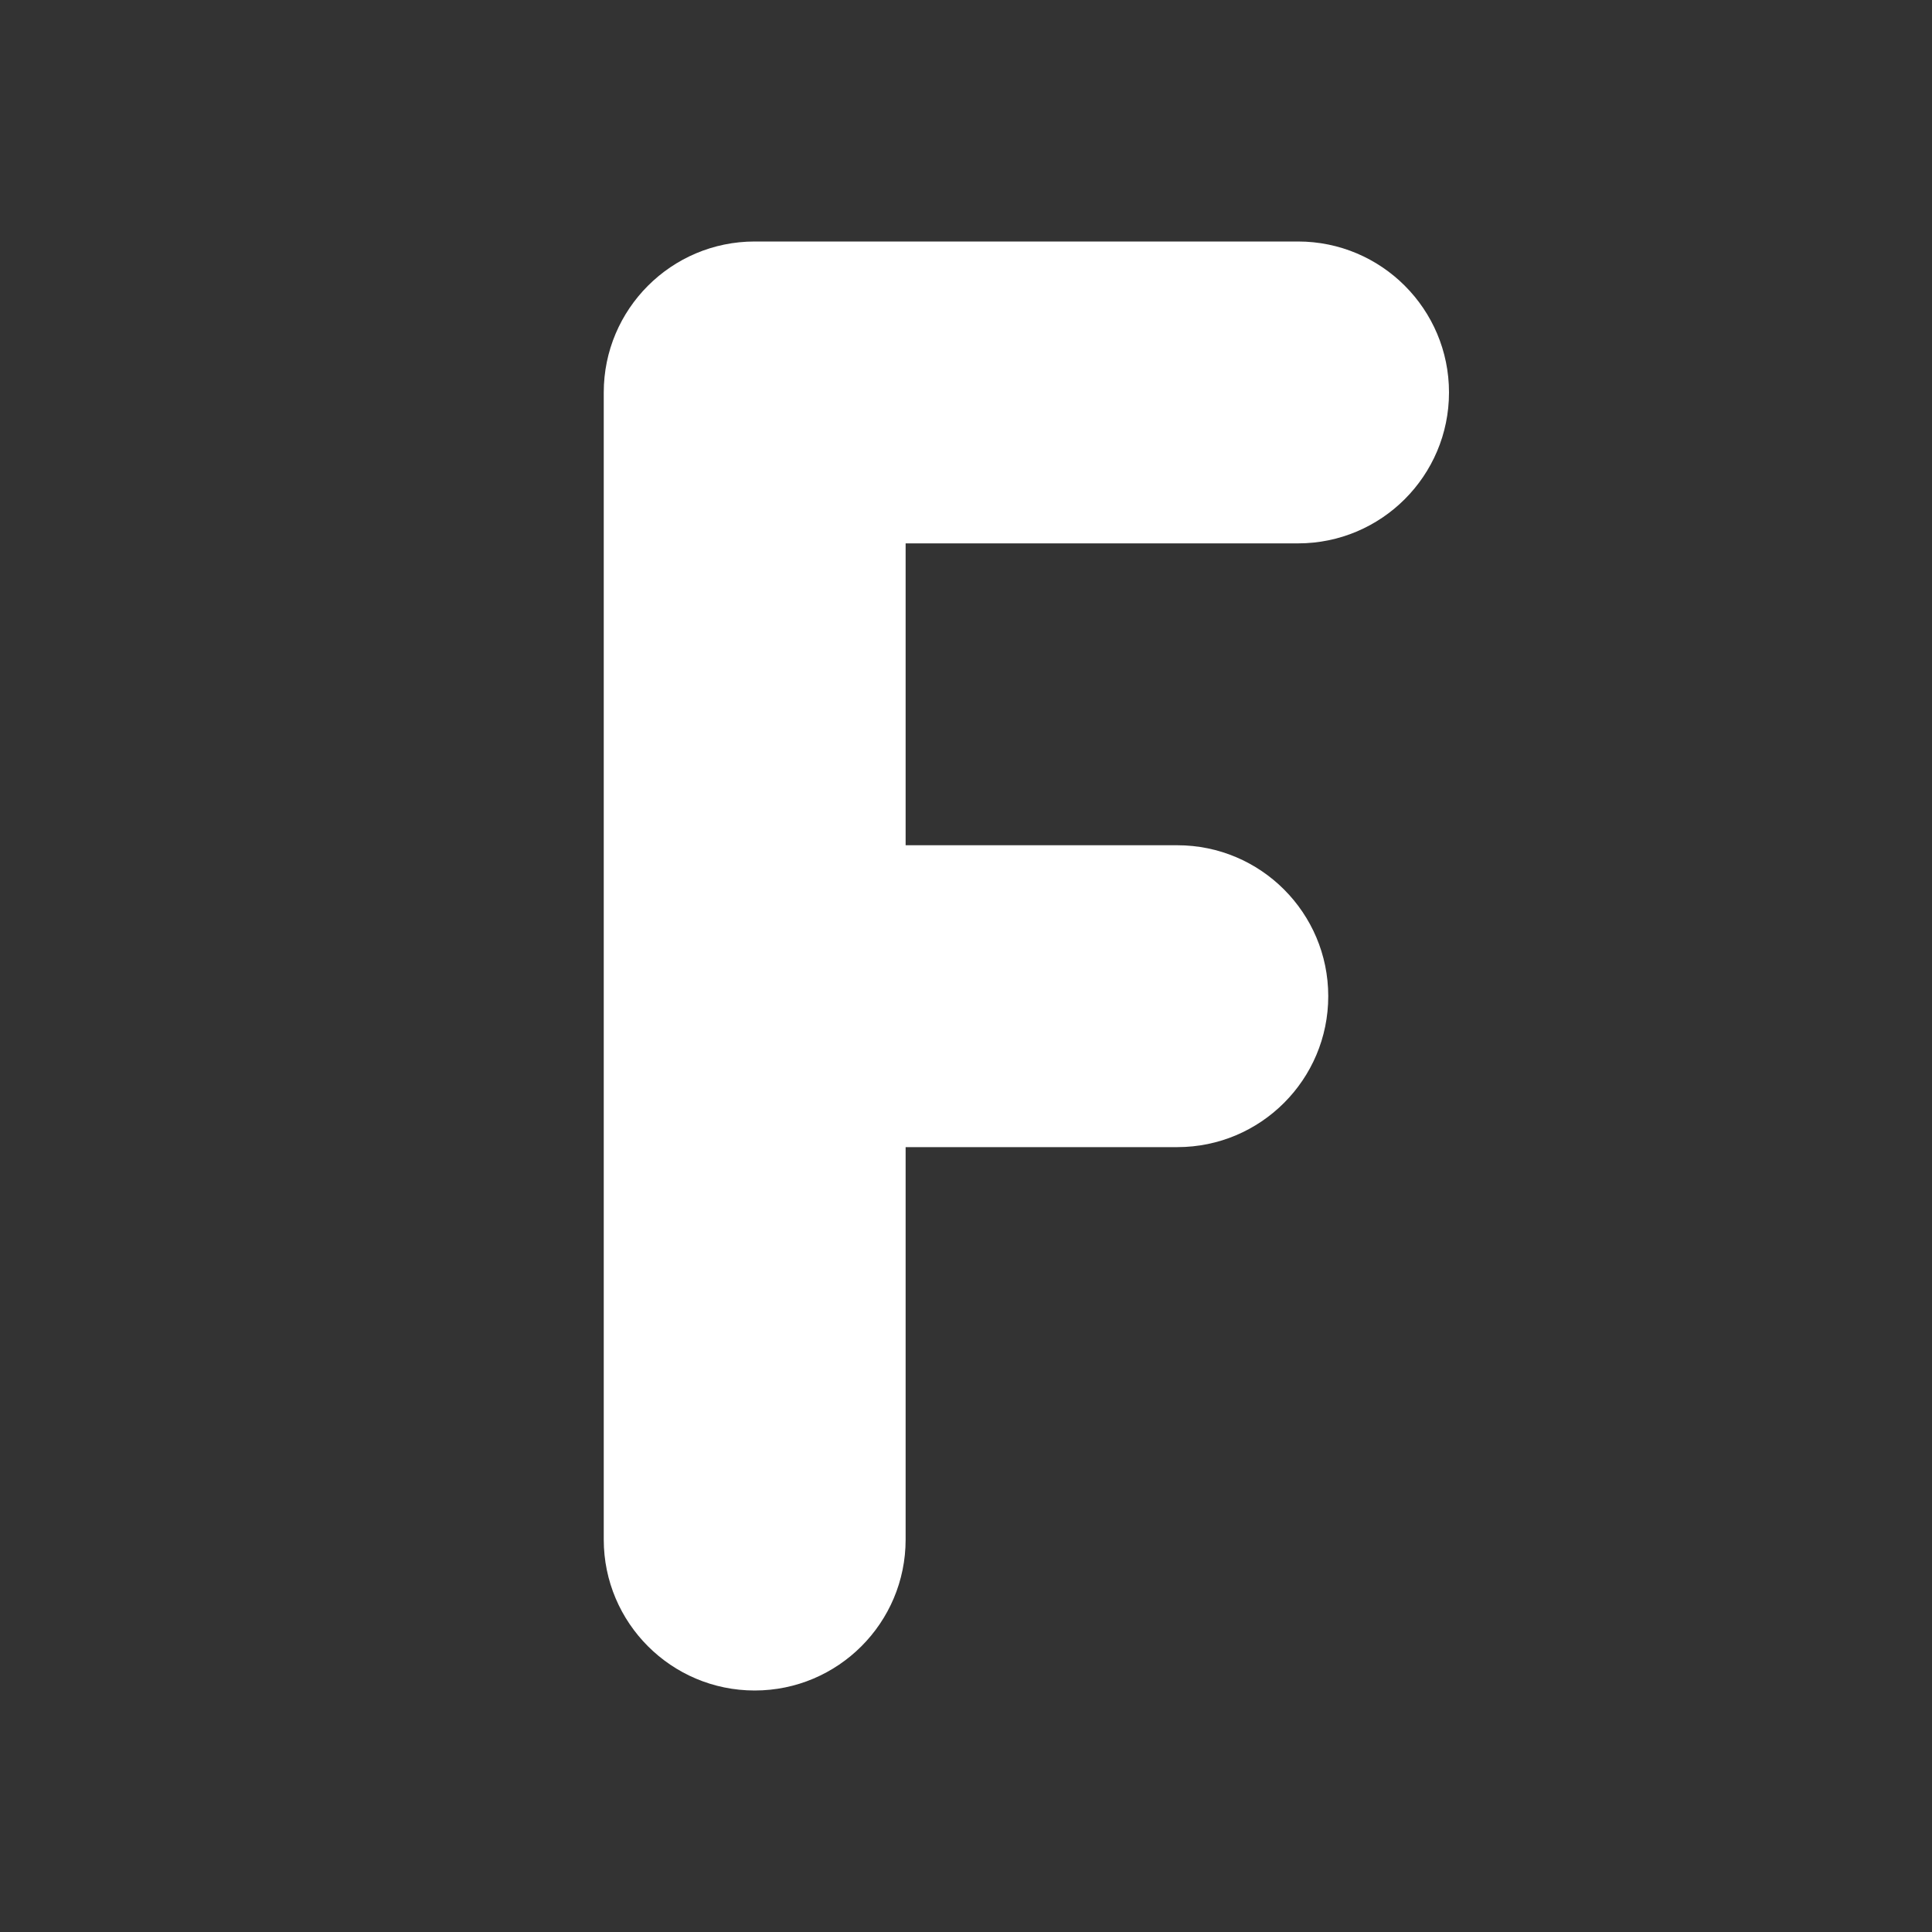 <svg width="16" height="16" viewBox="0 0 16 16" fill="none" xmlns="http://www.w3.org/2000/svg">
<rect x="0" y="0" width="16" height="16" fill="#333333" stroke="none"/>
<path d="M5 3.25C5 2.56 5.56 2 6.25 2H10.75C11.44 2 12 2.56 12 3.25C12 3.94 11.44 4.5 10.75 4.5H7.5V7H9.75C10.44 7 11 7.56 11 8.25C11 8.94 10.44 9.5 9.75 9.5H7.5V12.75C7.5 13.44 6.94 14 6.25 14C5.56 14 5 13.44 5 12.75V3.25Z" fill="#ffffff"/>
</svg>
